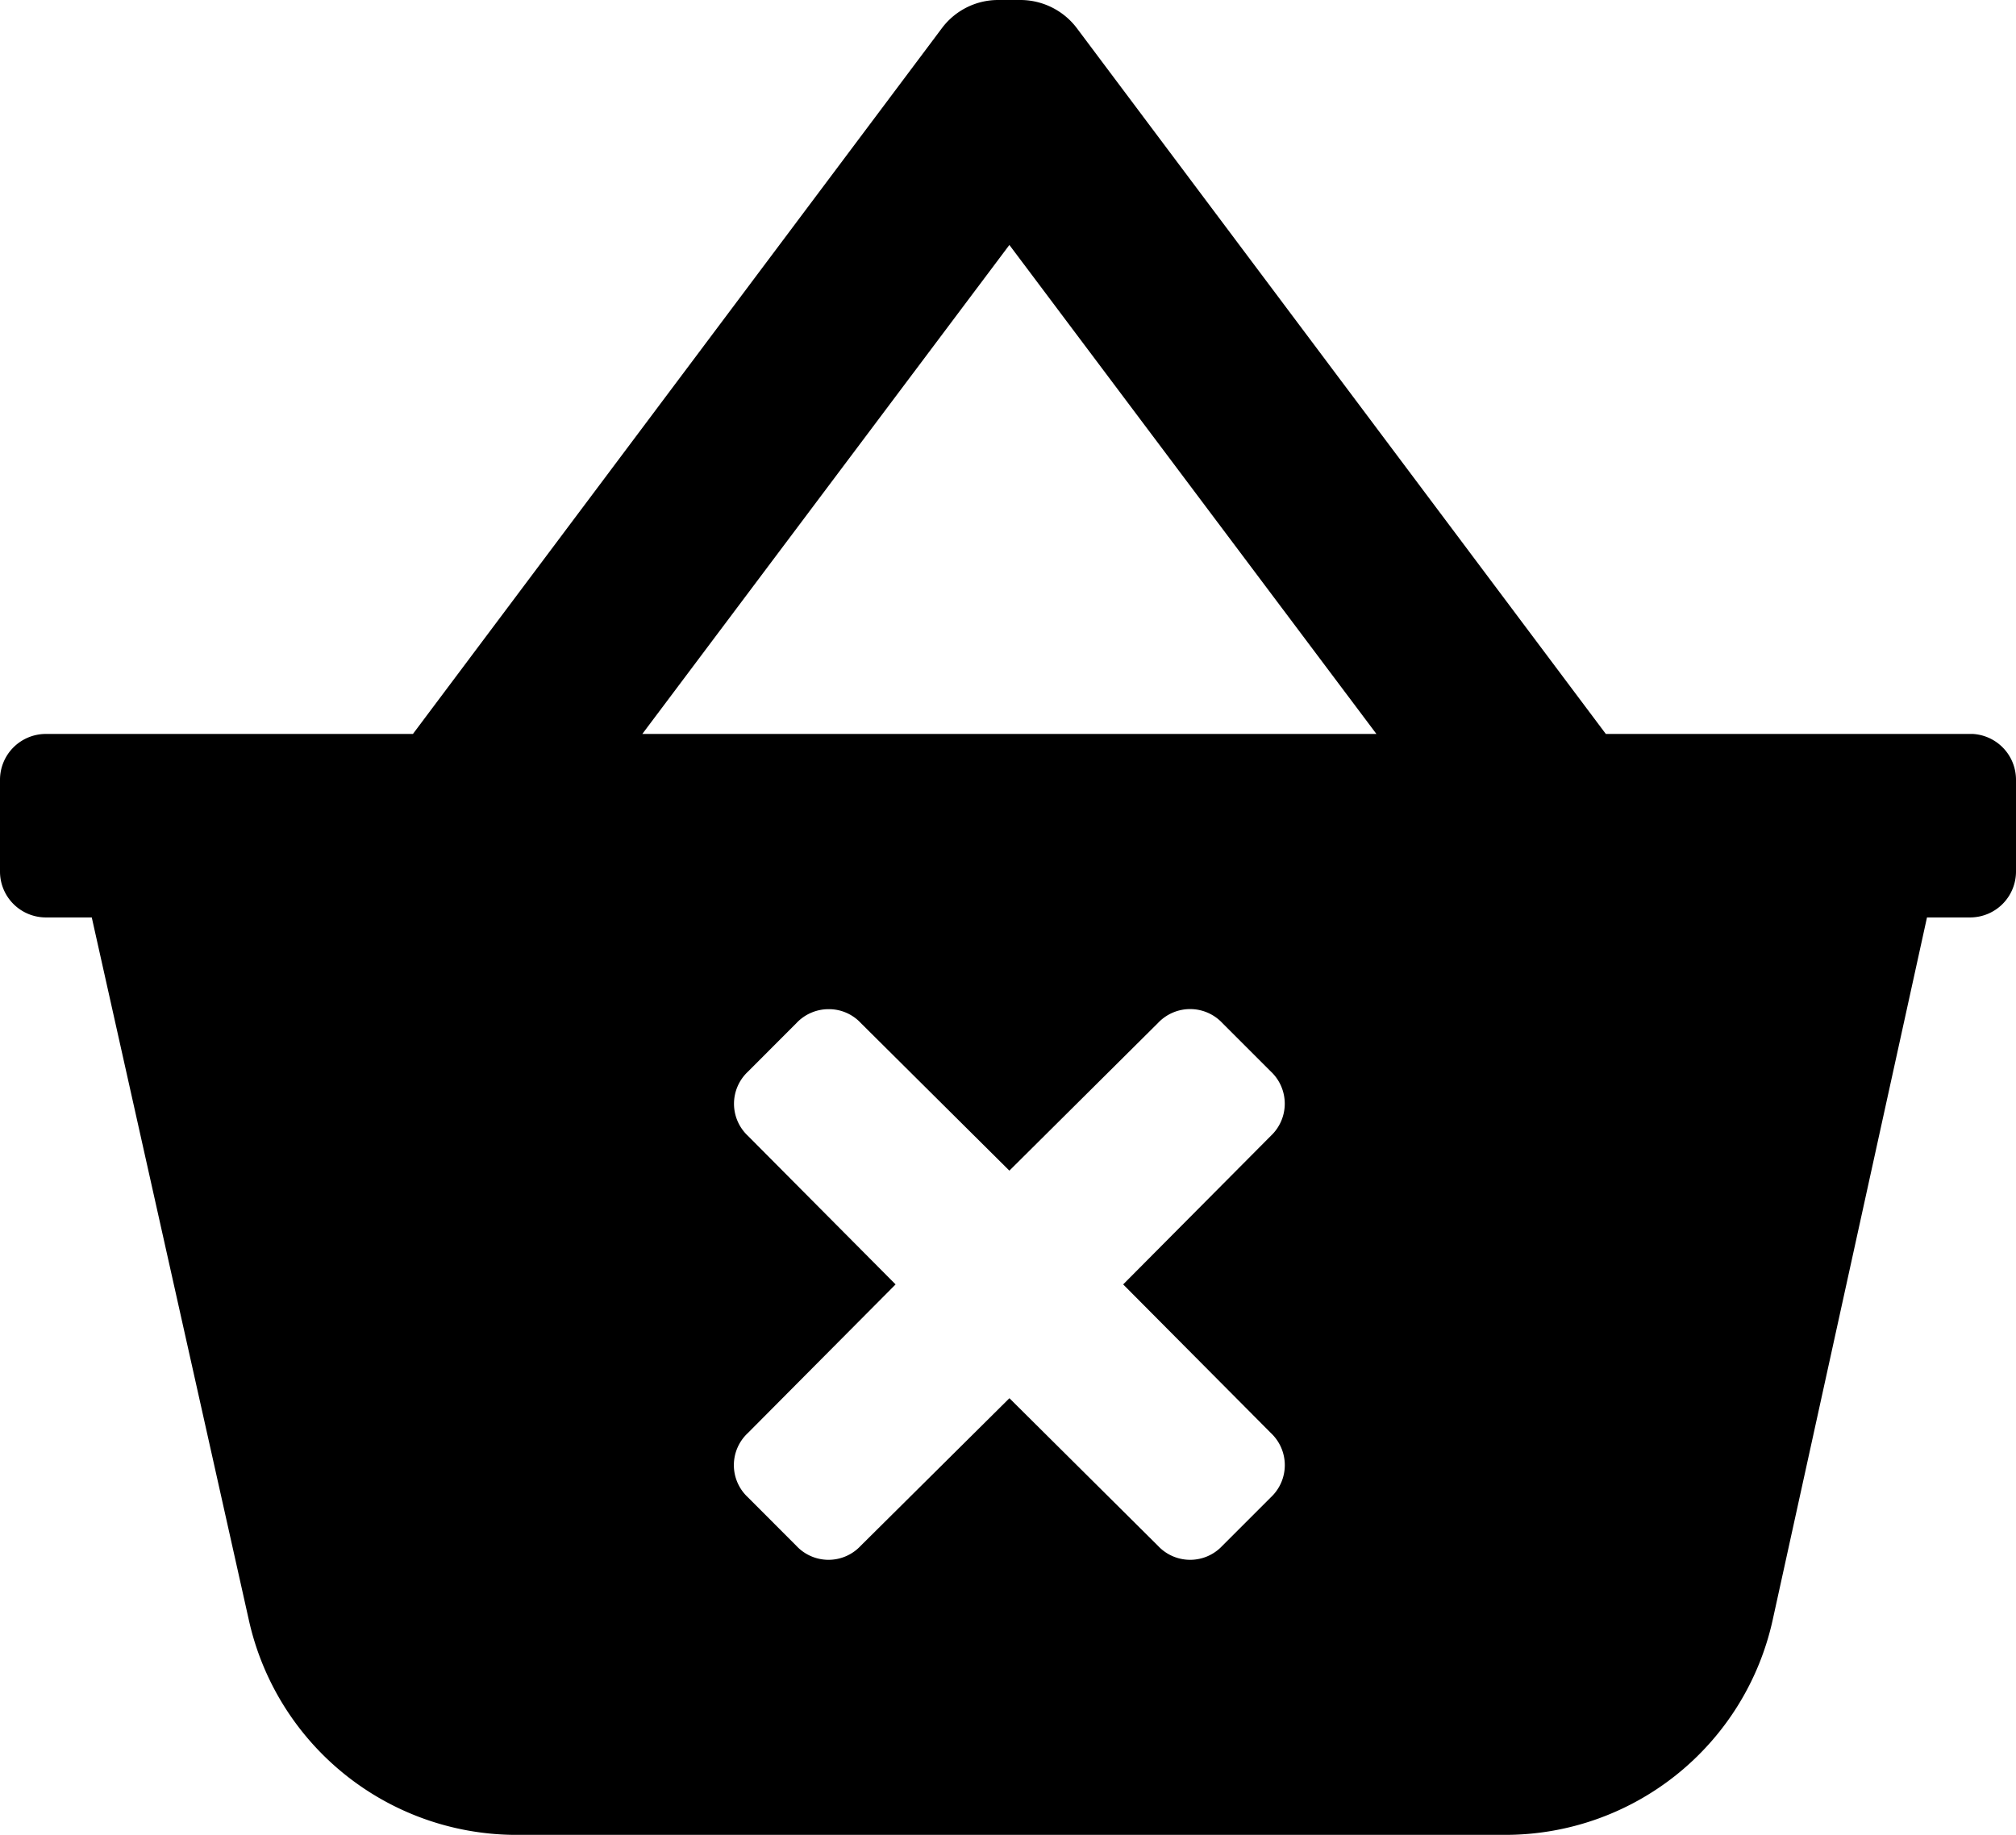 <svg xmlns="http://www.w3.org/2000/svg" class="ionicon" viewBox="0 0 21.97 20"><path data-name="Icon color" d="M16.4 20H5.6a2.989 2.989 0 01-2.89-2.35L1 10H.5a.5.5 0 01-.5-.5v-1A.5.5 0 01.5 8h4L10.27.3a.765.765 0 01.6-.3h.26a.772.772 0 01.6.3L17.5 8h4a.5.5 0 01.47.5v1a.5.5 0 01-.5.5H21l-1.68 7.65A2.984 2.984 0 0116.4 20zM11 15.24l1.62 1.61a.479.479 0 00.7 0l.53-.53a.48.48 0 000-.7L12.24 14l1.61-1.62a.481.481 0 000-.7l-.53-.53a.481.481 0 00-.7 0L11 12.76l-1.62-1.61a.474.474 0 00-.35-.15.48.48 0 00-.35.151l-.529.53a.479.479 0 000 .7L9.76 14l-1.61 1.62a.478.478 0 000 .7l.529.53a.479.479 0 00.7 0L11 15.241zm0-12.57L7 8h8z"/></svg>